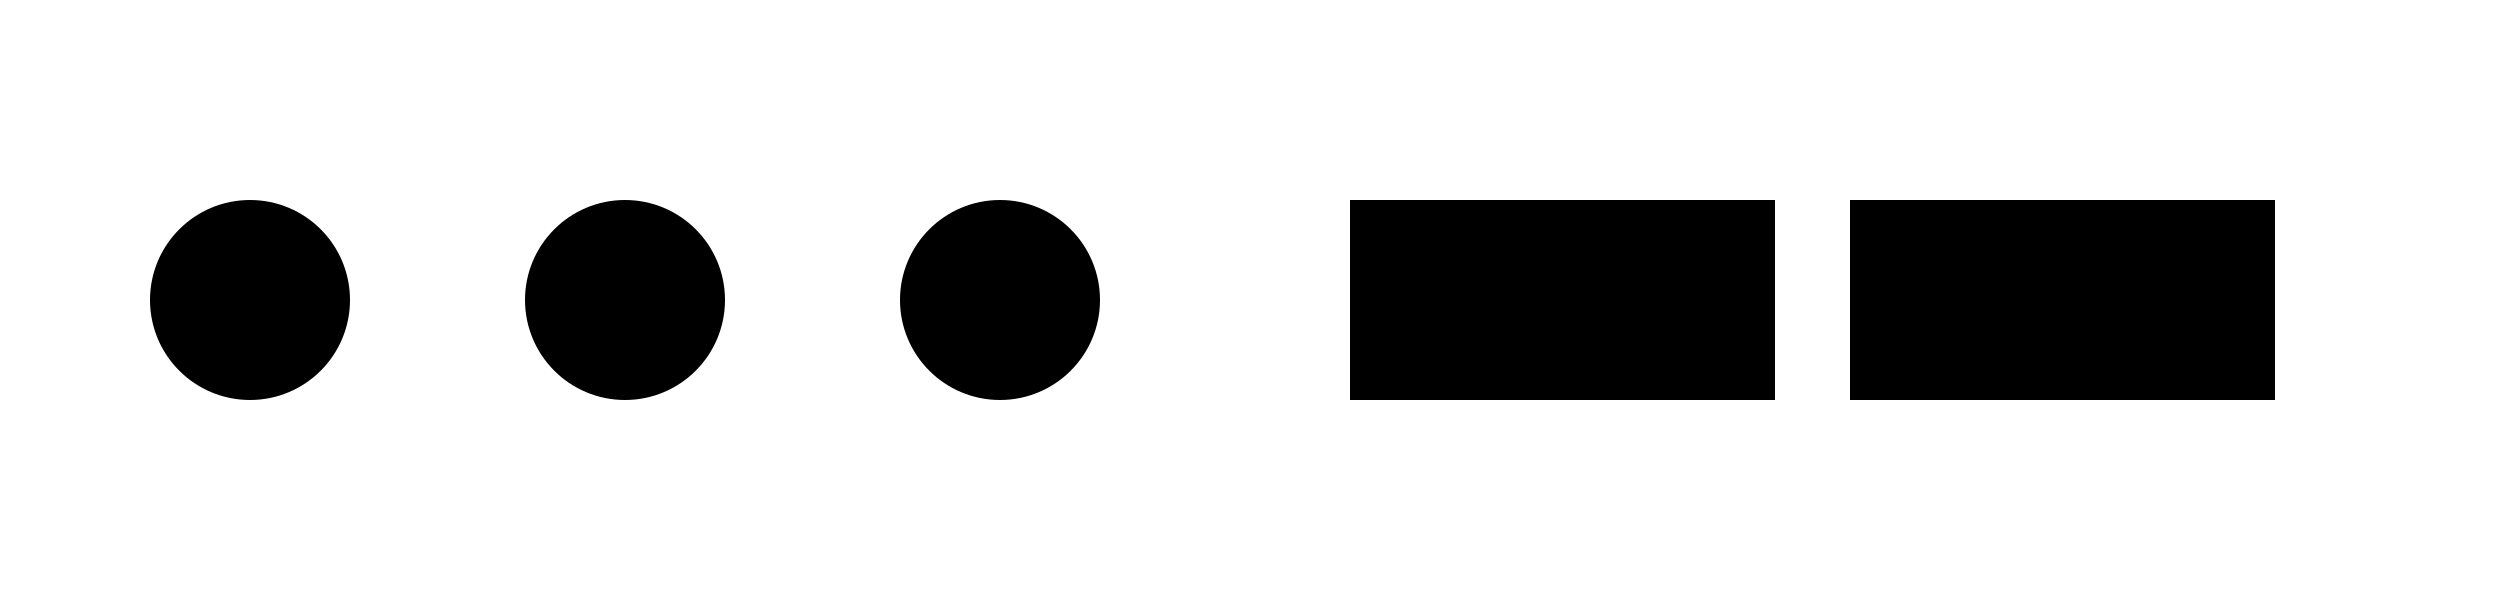 <svg width="100" height="24" viewBox="0 0 100 24" xmlns="http://www.w3.org/2000/svg" fill="none" stroke="black" stroke-width="2">
  <!-- Punkt -->
  <circle cx="10" cy="12" r="3" fill="black"/>
  <!-- Punkt -->
  <circle cx="25" cy="12" r="3" fill="black"/>
  <!-- Punkt -->
  <circle cx="40" cy="12" r="3" fill="black"/>
  <!-- Strich -->
  <rect x="55" y="9" width="15" height="6" fill="black"/>
  <!-- Strich -->
  <rect x="75" y="9" width="15" height="6" fill="black"/>
</svg>

